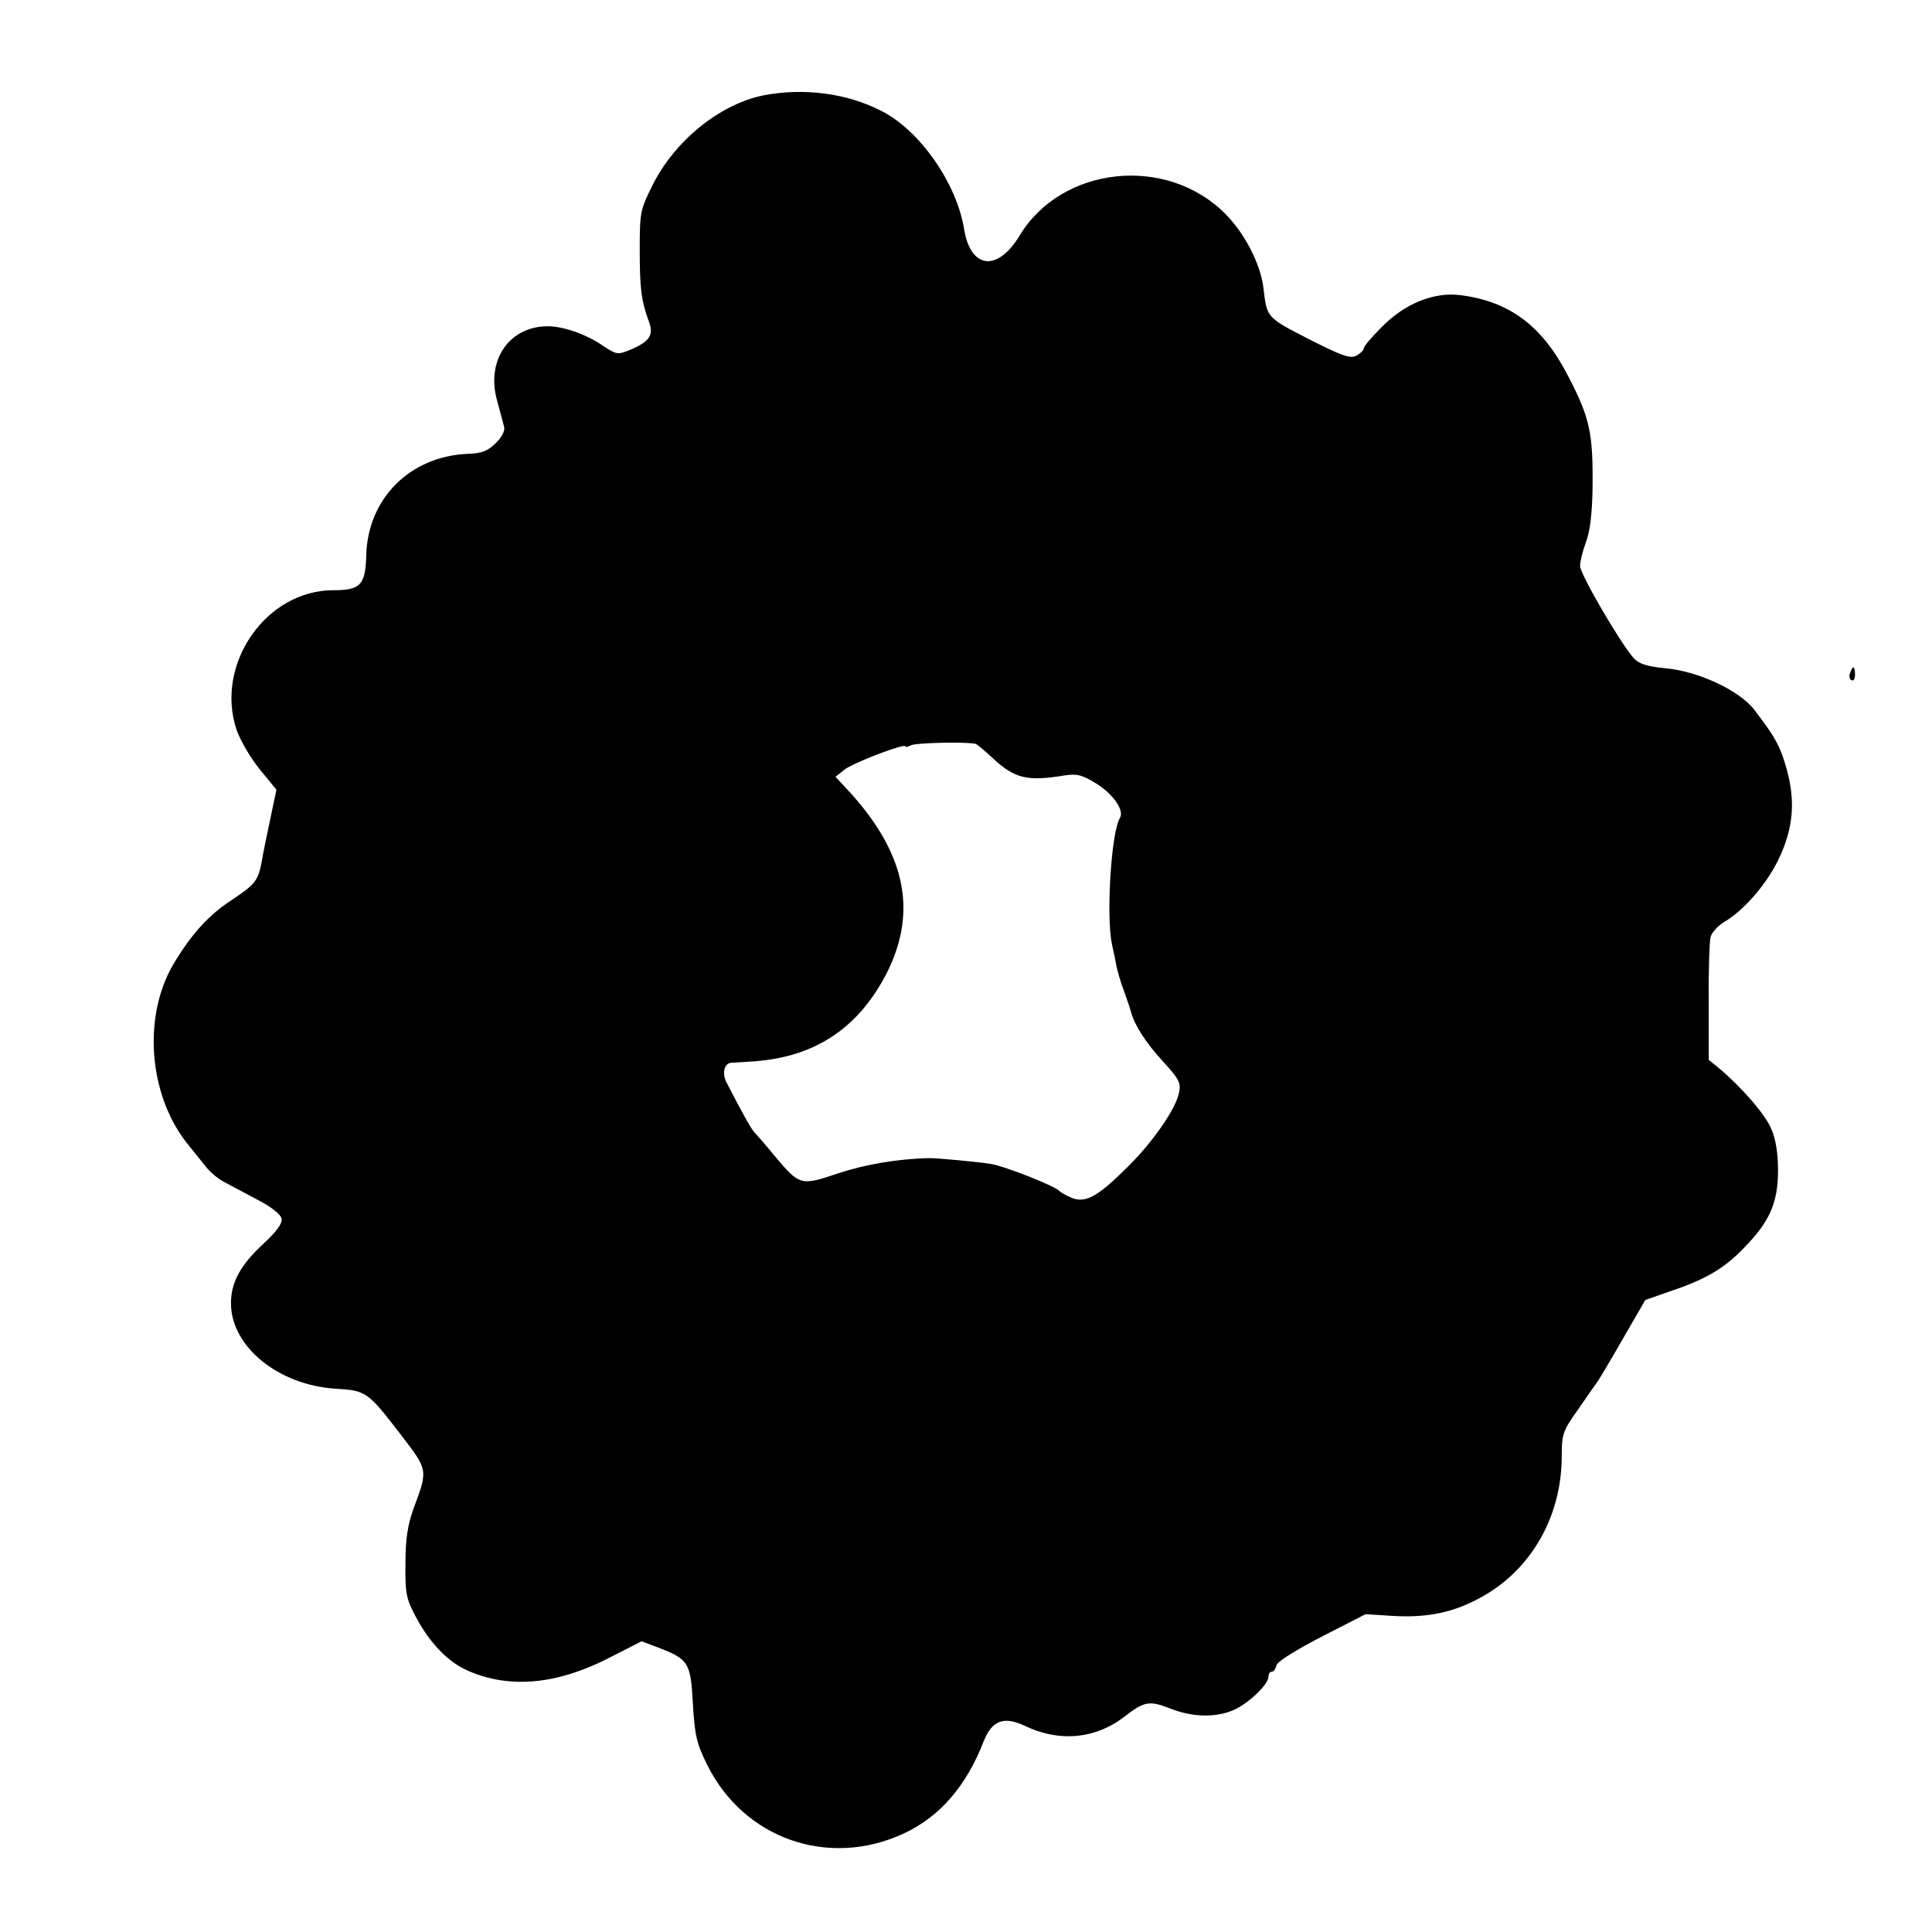 <svg version="1" xmlns="http://www.w3.org/2000/svg" width="702.667" height="702.667" viewBox="0 0 527 527"><path d="M208.3 26c-11.9 2.4-24.2 12.3-30.3 24.5-3.3 6.6-3.5 7.4-3.5 17.4 0 10.8.4 14.1 2.5 19.8 1.4 3.8.2 5.5-5.3 7.8-3.2 1.3-3.6 1.2-7.1-1.1-4.6-3.2-10.9-5.4-15.2-5.4-10.5 0-16.9 9.3-13.8 20.3.8 2.9 1.6 6 1.9 7.1.3 1.1-.6 2.9-2.3 4.5-2.1 2.1-3.8 2.8-7.7 2.9-15.7.7-27.2 12.2-27.6 27.7-.2 8.1-1.6 9.5-9 9.5-18.3 0-32.3 20.1-26.4 38 1 2.9 3.8 7.7 6.3 10.8l4.6 5.6-1.8 8.6c-1 4.7-2 9.6-2.2 11-1 5.2-1.7 6.2-8.2 10.5-6.3 4.1-11 9.3-15.9 17.5-8.6 14.6-6.7 36.5 4.4 49.7 1 1.2 2.8 3.5 4.1 5.1 1.2 1.7 3.7 3.8 5.5 4.7 1.8 1 5.9 3.1 9.2 4.9 3.5 1.8 6.1 3.9 6.3 5 .3 1.3-1.4 3.6-5.2 7.1-6.1 5.7-8.6 10.4-8.6 16 0 11.8 12.9 22.3 28.5 23.3 8.4.5 8.8.8 17.8 12.5 7.5 9.8 7.5 9.5 3.5 20.2-1.6 4.5-2.2 8.3-2.2 15-.1 8 .2 9.6 2.7 14.3 3.9 7.4 8.9 12.6 14.5 15 11.3 4.9 24.2 3.7 38.4-3.6l8.8-4.5 4.5 1.7c8.4 3.2 8.9 4.2 9.5 15.3.5 8.6 1 10.8 3.8 16.5 10 20.4 33.2 28.5 53.8 18.9 9.8-4.6 17-12.9 21.8-25.3 2.2-5.5 5.5-6.7 11-4.1 9.5 4.6 19.4 3.7 27.4-2.5 5.3-4.1 6.7-4.4 12.3-2.2 6 2.4 12.3 2.6 17.3.5 4-1.7 9.6-7 9.6-9.1 0-.8.4-1.4.9-1.4s1.1-.8 1.3-1.8c.3-1 5.4-4.2 12.4-7.8l11.9-6.1 7.7.5c9.4.5 16.4-1 23.8-5.1 13.7-7.5 22-22.1 22-38.5 0-5.9.3-6.9 4.3-12.5 2.3-3.4 4.6-6.6 5-7.2.5-.5 3.7-5.9 7.2-12l6.3-10.9 6.3-2.2c9.9-3.3 15-6.2 20.5-11.9 7.1-7.2 9.4-12.4 9.4-21.2 0-4.7-.6-8.6-1.9-11.5-1.7-4-8.2-11.4-14.3-16.5l-2.7-2.2v-15.6c-.1-8.6.2-16.7.5-17.9.3-1.2 2-3.1 3.7-4.1 5.2-3 11.4-10.1 14.7-16.8 4.1-8.4 4.8-15.7 2.5-24.4-1.8-6.6-3.1-9-8.9-16.6-4-5.3-15.3-10.6-24.2-11.4-5.1-.5-7.3-1.2-8.7-2.7-3.5-3.8-14.7-23-14.7-25.2 0-1.2.7-4.1 1.6-6.5 1.1-2.8 1.7-8 1.8-14.4.2-15.4-.7-19.5-6.7-31-7-13.6-15.9-20.3-29.4-22-7.2-.9-15.1 2.3-21.4 8.7-2.7 2.7-4.9 5.3-4.9 5.8s-.9 1.4-2 2c-1.7.9-3.9.1-13-4.5-11.6-6-11.4-5.7-12.4-14.2-.8-6.3-5.1-14.7-10.3-19.9-16-16.2-44.7-13.2-56.2 5.9-6 9.9-13.3 9.1-15.1-1.7-2-12.6-12.1-27-22.5-32.3-9.5-4.9-21.2-6.4-32.2-4.3zm57.8 176.9c.3 0 2.4 1.8 4.7 3.9 6 5.6 9.4 6.4 19.7 4.7 3.4-.5 4.8-.1 8.8 2.4 4.5 2.9 7.4 7.2 6.2 9.2-2.4 3.8-3.8 26.8-2.2 34.4.5 2.2 1.1 5.1 1.3 6.3.3 1.3 1.1 4.3 2 6.5.8 2.3 1.7 4.9 1.9 5.7.9 3.5 4 8.4 8.7 13.5 4.4 4.8 5 5.9 4.4 8.6-.8 4.2-6.9 13.1-13.6 19.8-8.7 8.7-12 10.5-16 8.7-1.4-.6-2.7-1.4-3-1.7-1-1.3-14.9-6.8-18.7-7.4-3.6-.6-14.6-1.6-16.8-1.6-8.6.2-17.4 1.7-24.7 4.1-10.4 3.5-10.6 3.5-17.5-4.7-2.6-3.2-5.1-6-5.4-6.3-.7-.5-3.6-5.7-7.7-13.7-1.3-2.4-.7-5.2 1.2-5.4.6 0 3.4-.2 6.3-.4 16.7-1.2 28.5-9.1 36.2-24.1 8.6-17.1 5-33.3-11.2-50.5l-2.8-3 2.5-2c2.5-1.9 16.6-7.3 16.6-6.3 0 .3.7.1 1.5-.3 1.2-.7 15-1 17.6-.4zM504.7 183.5c-.4.8-.2 1.7.3 2 .6.4 1-.3 1-1.4 0-2.5-.6-2.7-1.3-.6z"/></svg>